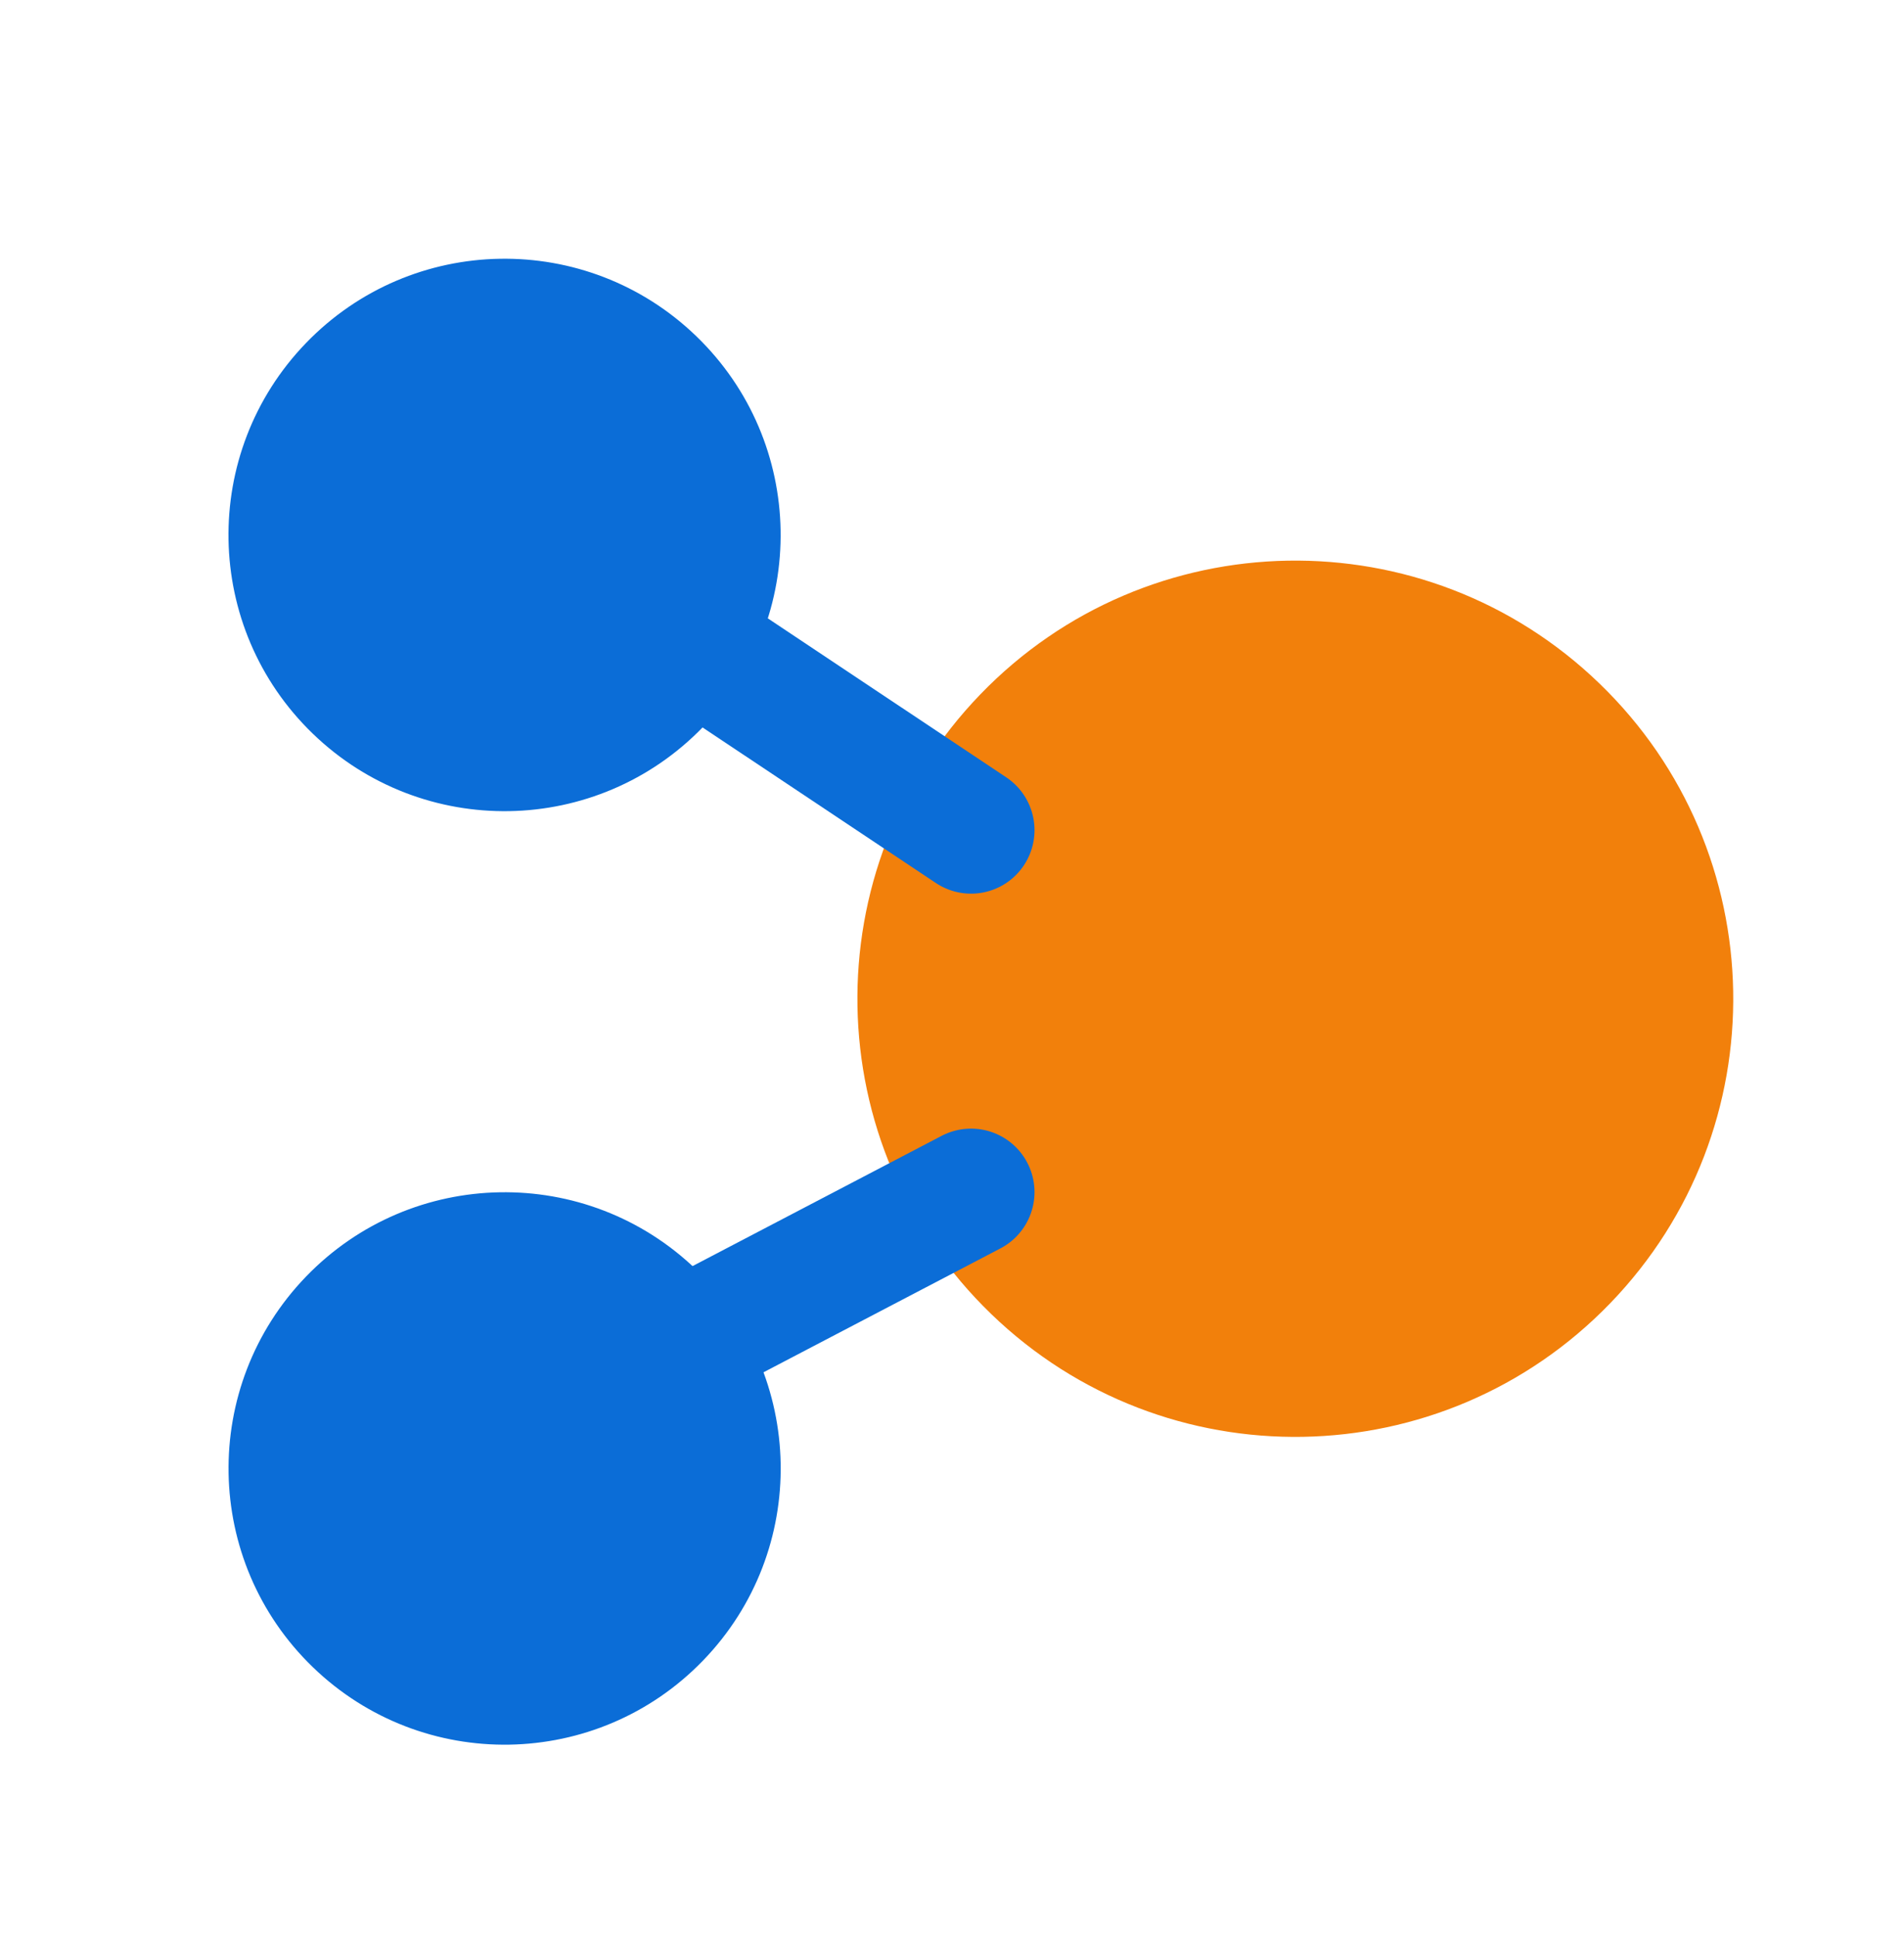 <svg xmlns="http://www.w3.org/2000/svg" width="60" height="61" viewBox="0 0 60 61">
    <g fill="none" fill-rule="evenodd">
        <g>
            <g>
                <g>
                    <g>
                        <g>
                            <path fill="#F2800B" d="M40.819 44.31c-7.621 0-13.8-6.178-13.8-13.8 0-7.622 6.179-13.8 13.8-13.8s13.8 6.178 13.8 13.8c0 7.622-6.179 13.8-13.8 13.8z" transform="translate(-339 -3551) translate(18 3083.947) translate(1 334) translate(320) translate(0 134) rotate(44 40.819 30.51)"/>
                            <path fill="#0B6DD7" d="M15.902 54.004c-4.805 0-8.7-3.895-8.7-8.7s3.895-8.7 8.7-8.7 8.7 3.895 8.7 8.7-3.895 8.7-8.7 8.7z" transform="translate(-339 -3551) translate(18 3083.947) translate(1 334) translate(320) translate(0 134) rotate(44 15.902 45.304)"/>
                            <path fill="#0B6DD7" d="M15.9 24.602c-4.805 0-8.7-3.895-8.7-8.7s3.895-8.7 8.7-8.7 8.7 3.895 8.7 8.7-3.895 8.7-8.7 8.7z" transform="translate(-339 -3551) translate(18 3083.947) translate(1 334) translate(320) translate(0 134) rotate(44 15.9 15.902)"/>
                            <path stroke="#0B6DD7" stroke-linecap="round" stroke-width="4" d="M30.6 36.6L21.33 41.445M30.6 25.2L21.6 19.202" transform="translate(-339 -3551) translate(18 3083.947) translate(1 334) translate(320) translate(0 134)"/>
                        </g>
                    </g>
                </g>
            </g>
        </g>
    </g>
</svg>
